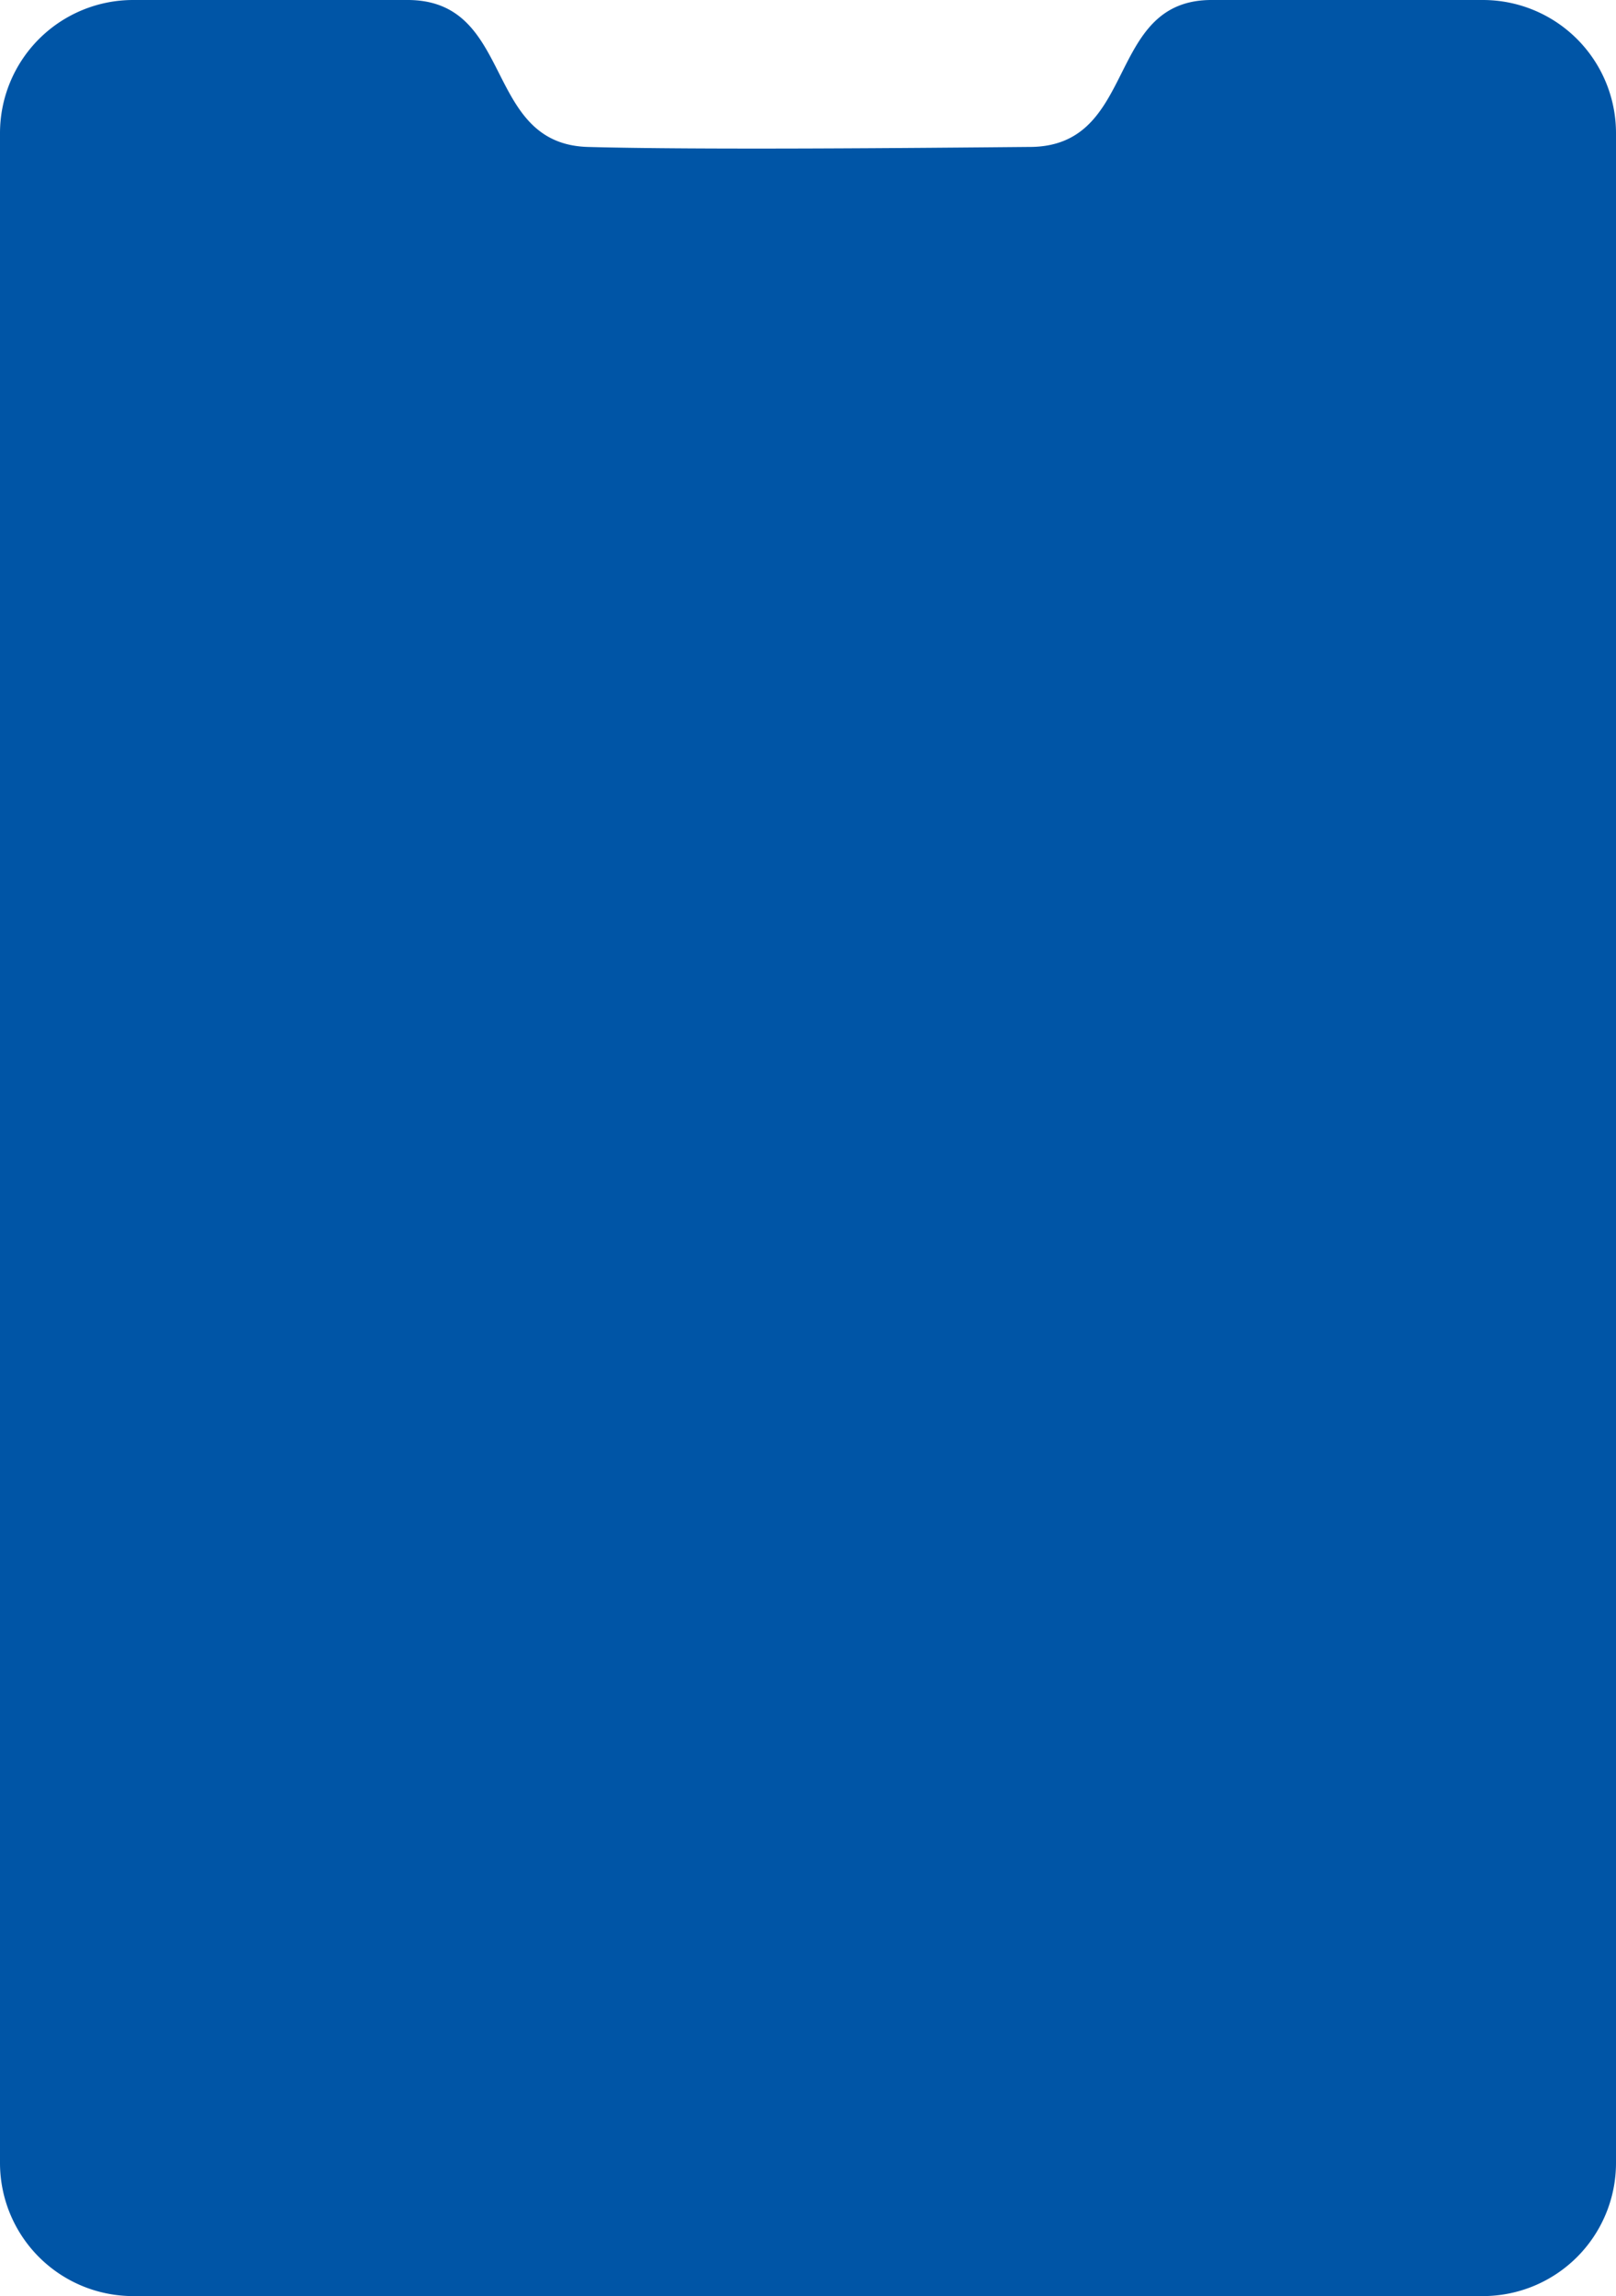 <svg xmlns="http://www.w3.org/2000/svg" xmlns:xlink="http://www.w3.org/1999/xlink" width="352" height="500" viewBox="0 0 352 500">
  <defs>
    <clipPath id="clip-path">
      <rect id="Rectangle_825" data-name="Rectangle 825" width="352" height="500" transform="translate(31 124)" fill="#fff" stroke="#707070" stroke-width="1"/>
    </clipPath>
    <filter id="upgrade-acc-bg" x="-30" y="-30.273" width="412" height="560.273" filterUnits="userSpaceOnUse">
      <feOffset input="SourceAlpha"/>
      <feGaussianBlur stdDeviation="10" result="blur"/>
      <feFlood flood-opacity="0.051"/>
      <feComposite operator="in" in2="blur"/>
      <feComposite in="SourceGraphic"/>
    </filter>
  </defs>
  <g id="upgrade-acc-bg-2" data-name="upgrade-acc-bg" transform="translate(-31 -124)" clip-path="url(#clip-path)">
    <g transform="matrix(1, 0, 0, 1, 31, 124)" filter="url(#upgrade-acc-bg)">
      <path id="upgrade-acc-bg-3" data-name="upgrade-acc-bg" d="M29,0S88.694-.615,88.59,0C112.276-.154,105.017,31.291,128,32c24.645.678,72.551.215,96,0,24.179.215,16.457-32.154,40.077-32C263.577-.154,323,0,323,0a29,29,0,0,1,29,29V471a29,29,0,0,1-29,29H29A29,29,0,0,1,0,471V29A29,29,0,0,1,29,0Z" fill="#0055a6"/>
    </g>
  </g>
</svg>
